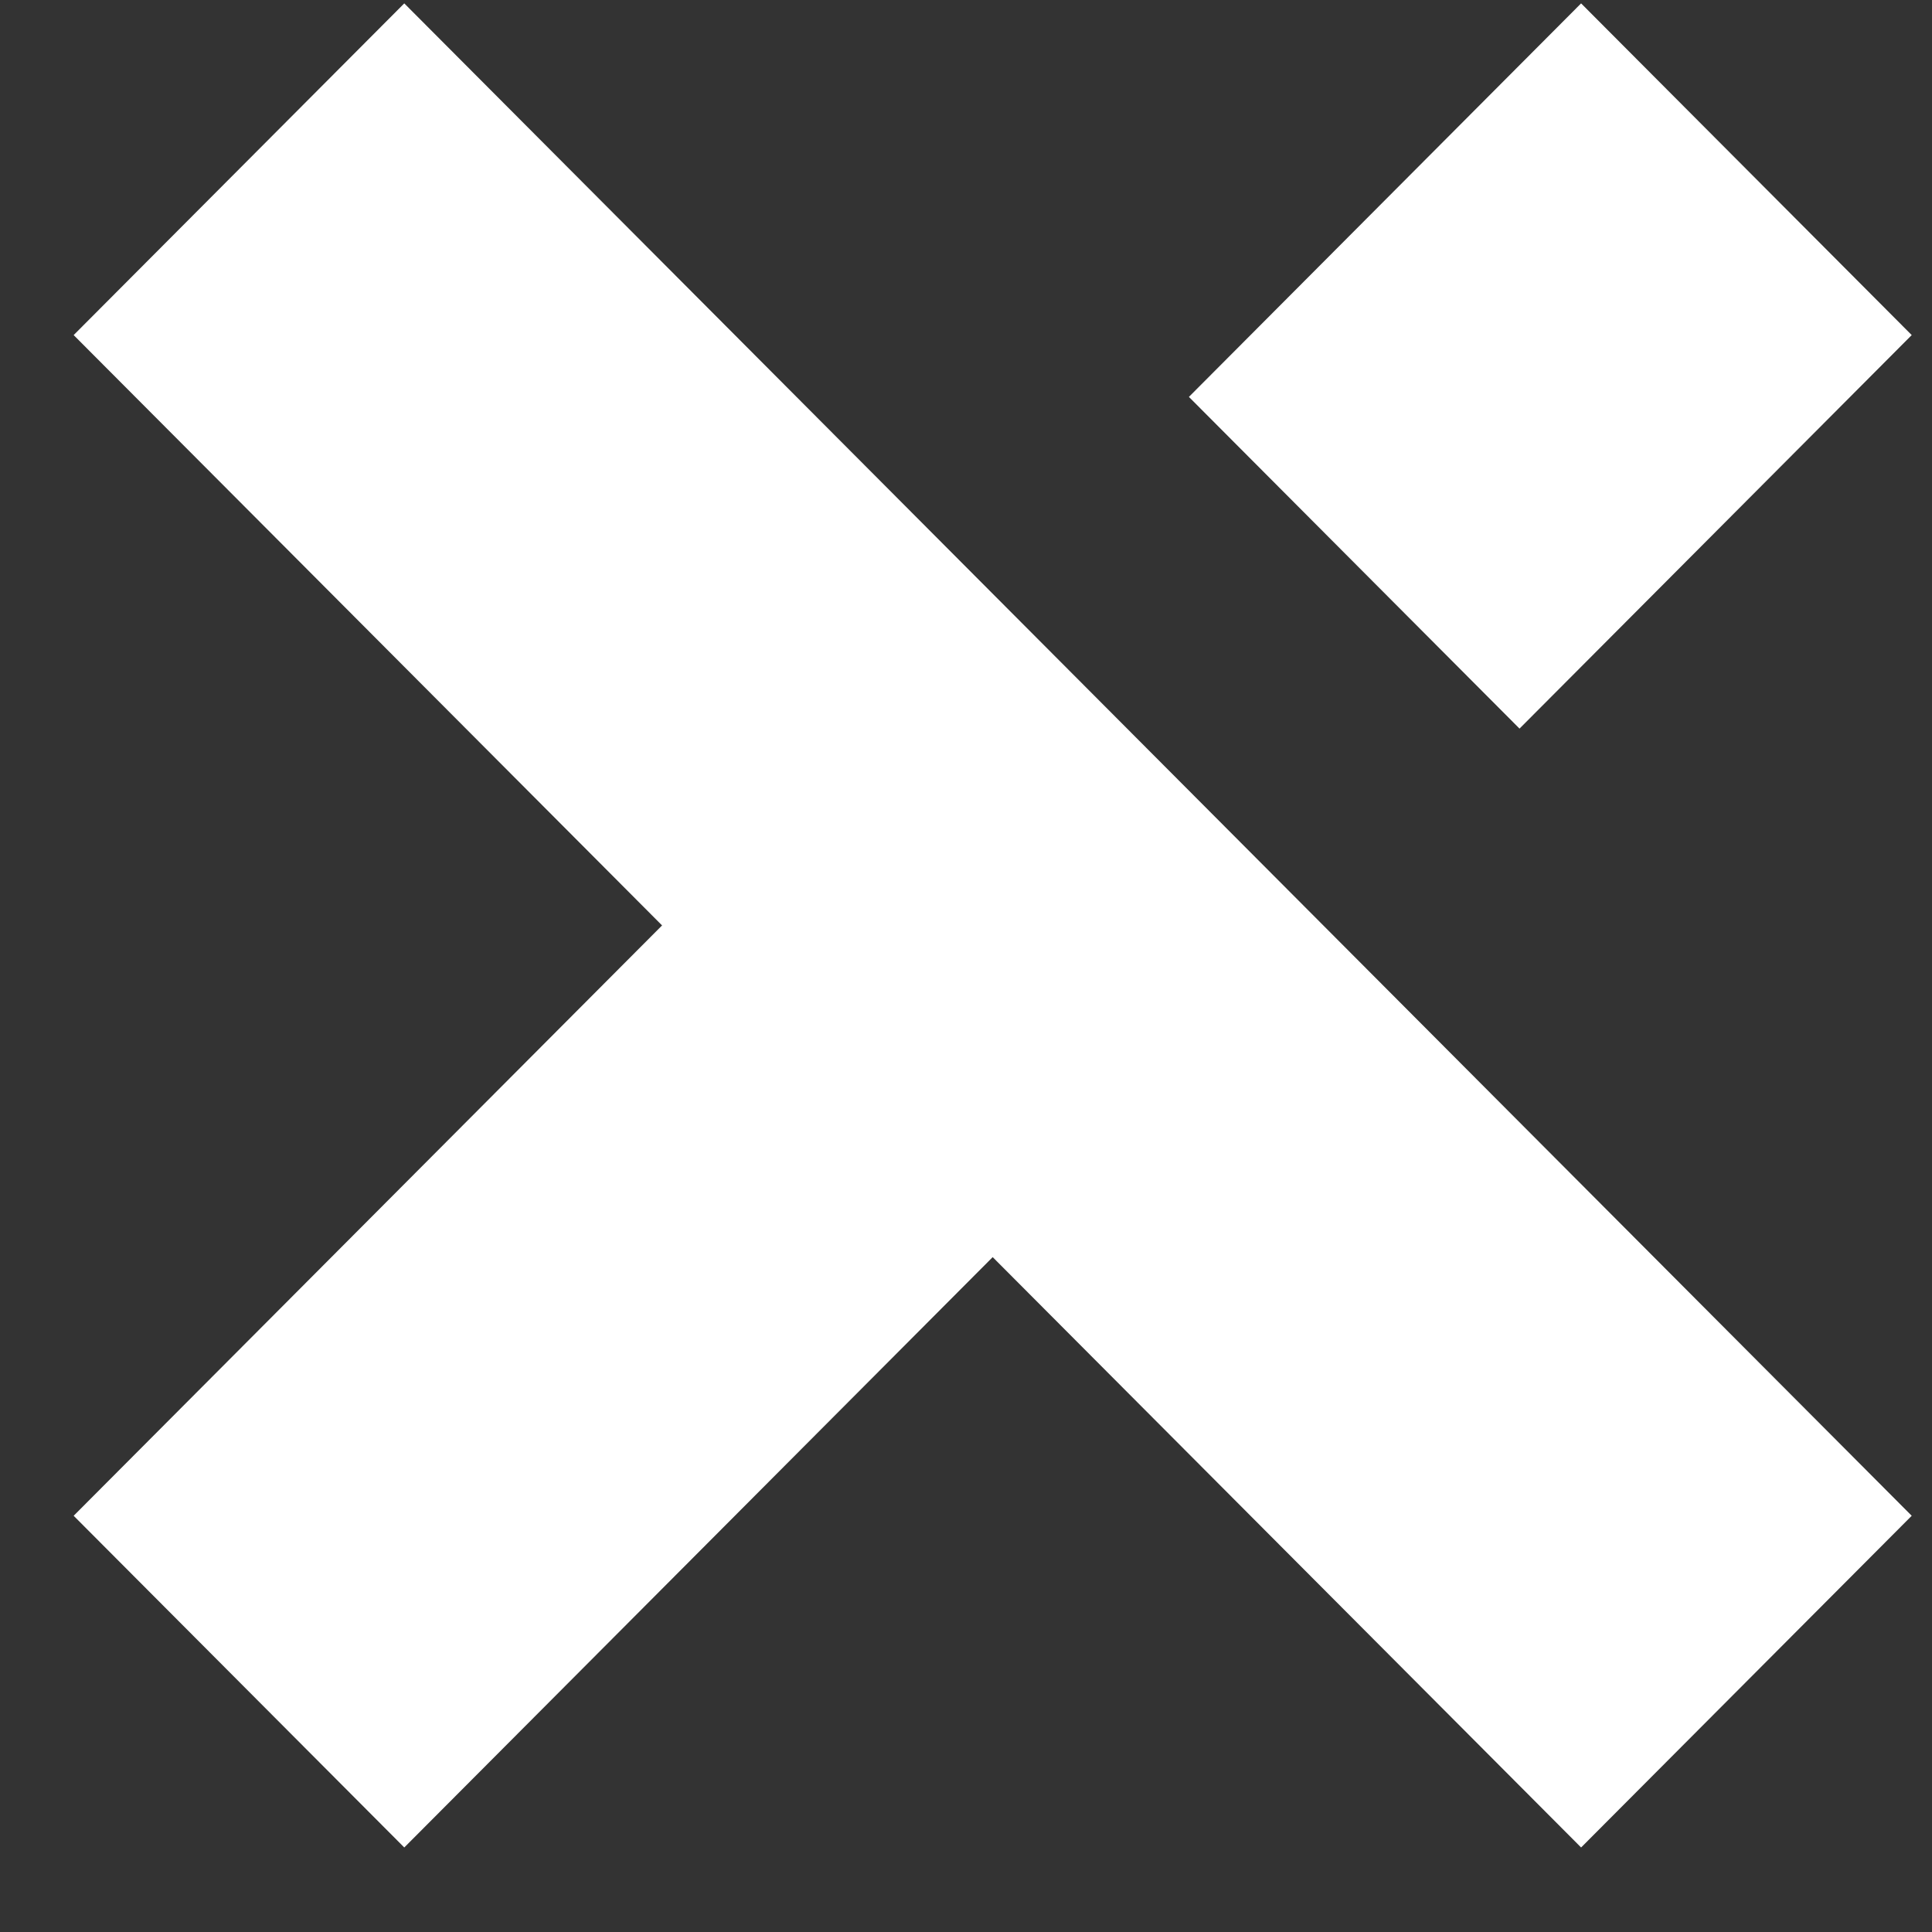 <svg width="16" height="16" viewBox="0 0 16 16" fill="none" xmlns="http://www.w3.org/2000/svg">
<rect x="0" y="0" width="16" height="16" fill="#333333" stroke="none"/>
<path fill-rule="evenodd" clip-rule="evenodd" d="M15.832 2.775L12.584 6.034L9.846 3.287L13.094 0.028L15.832 2.775ZM3.348 0.028L15.832 12.553L13.094 15.3L8.221 10.411L3.348 15.3L0.61 12.553L5.483 7.664L0.61 2.775L3.348 0.028Z" fill="white"/>
</svg>
